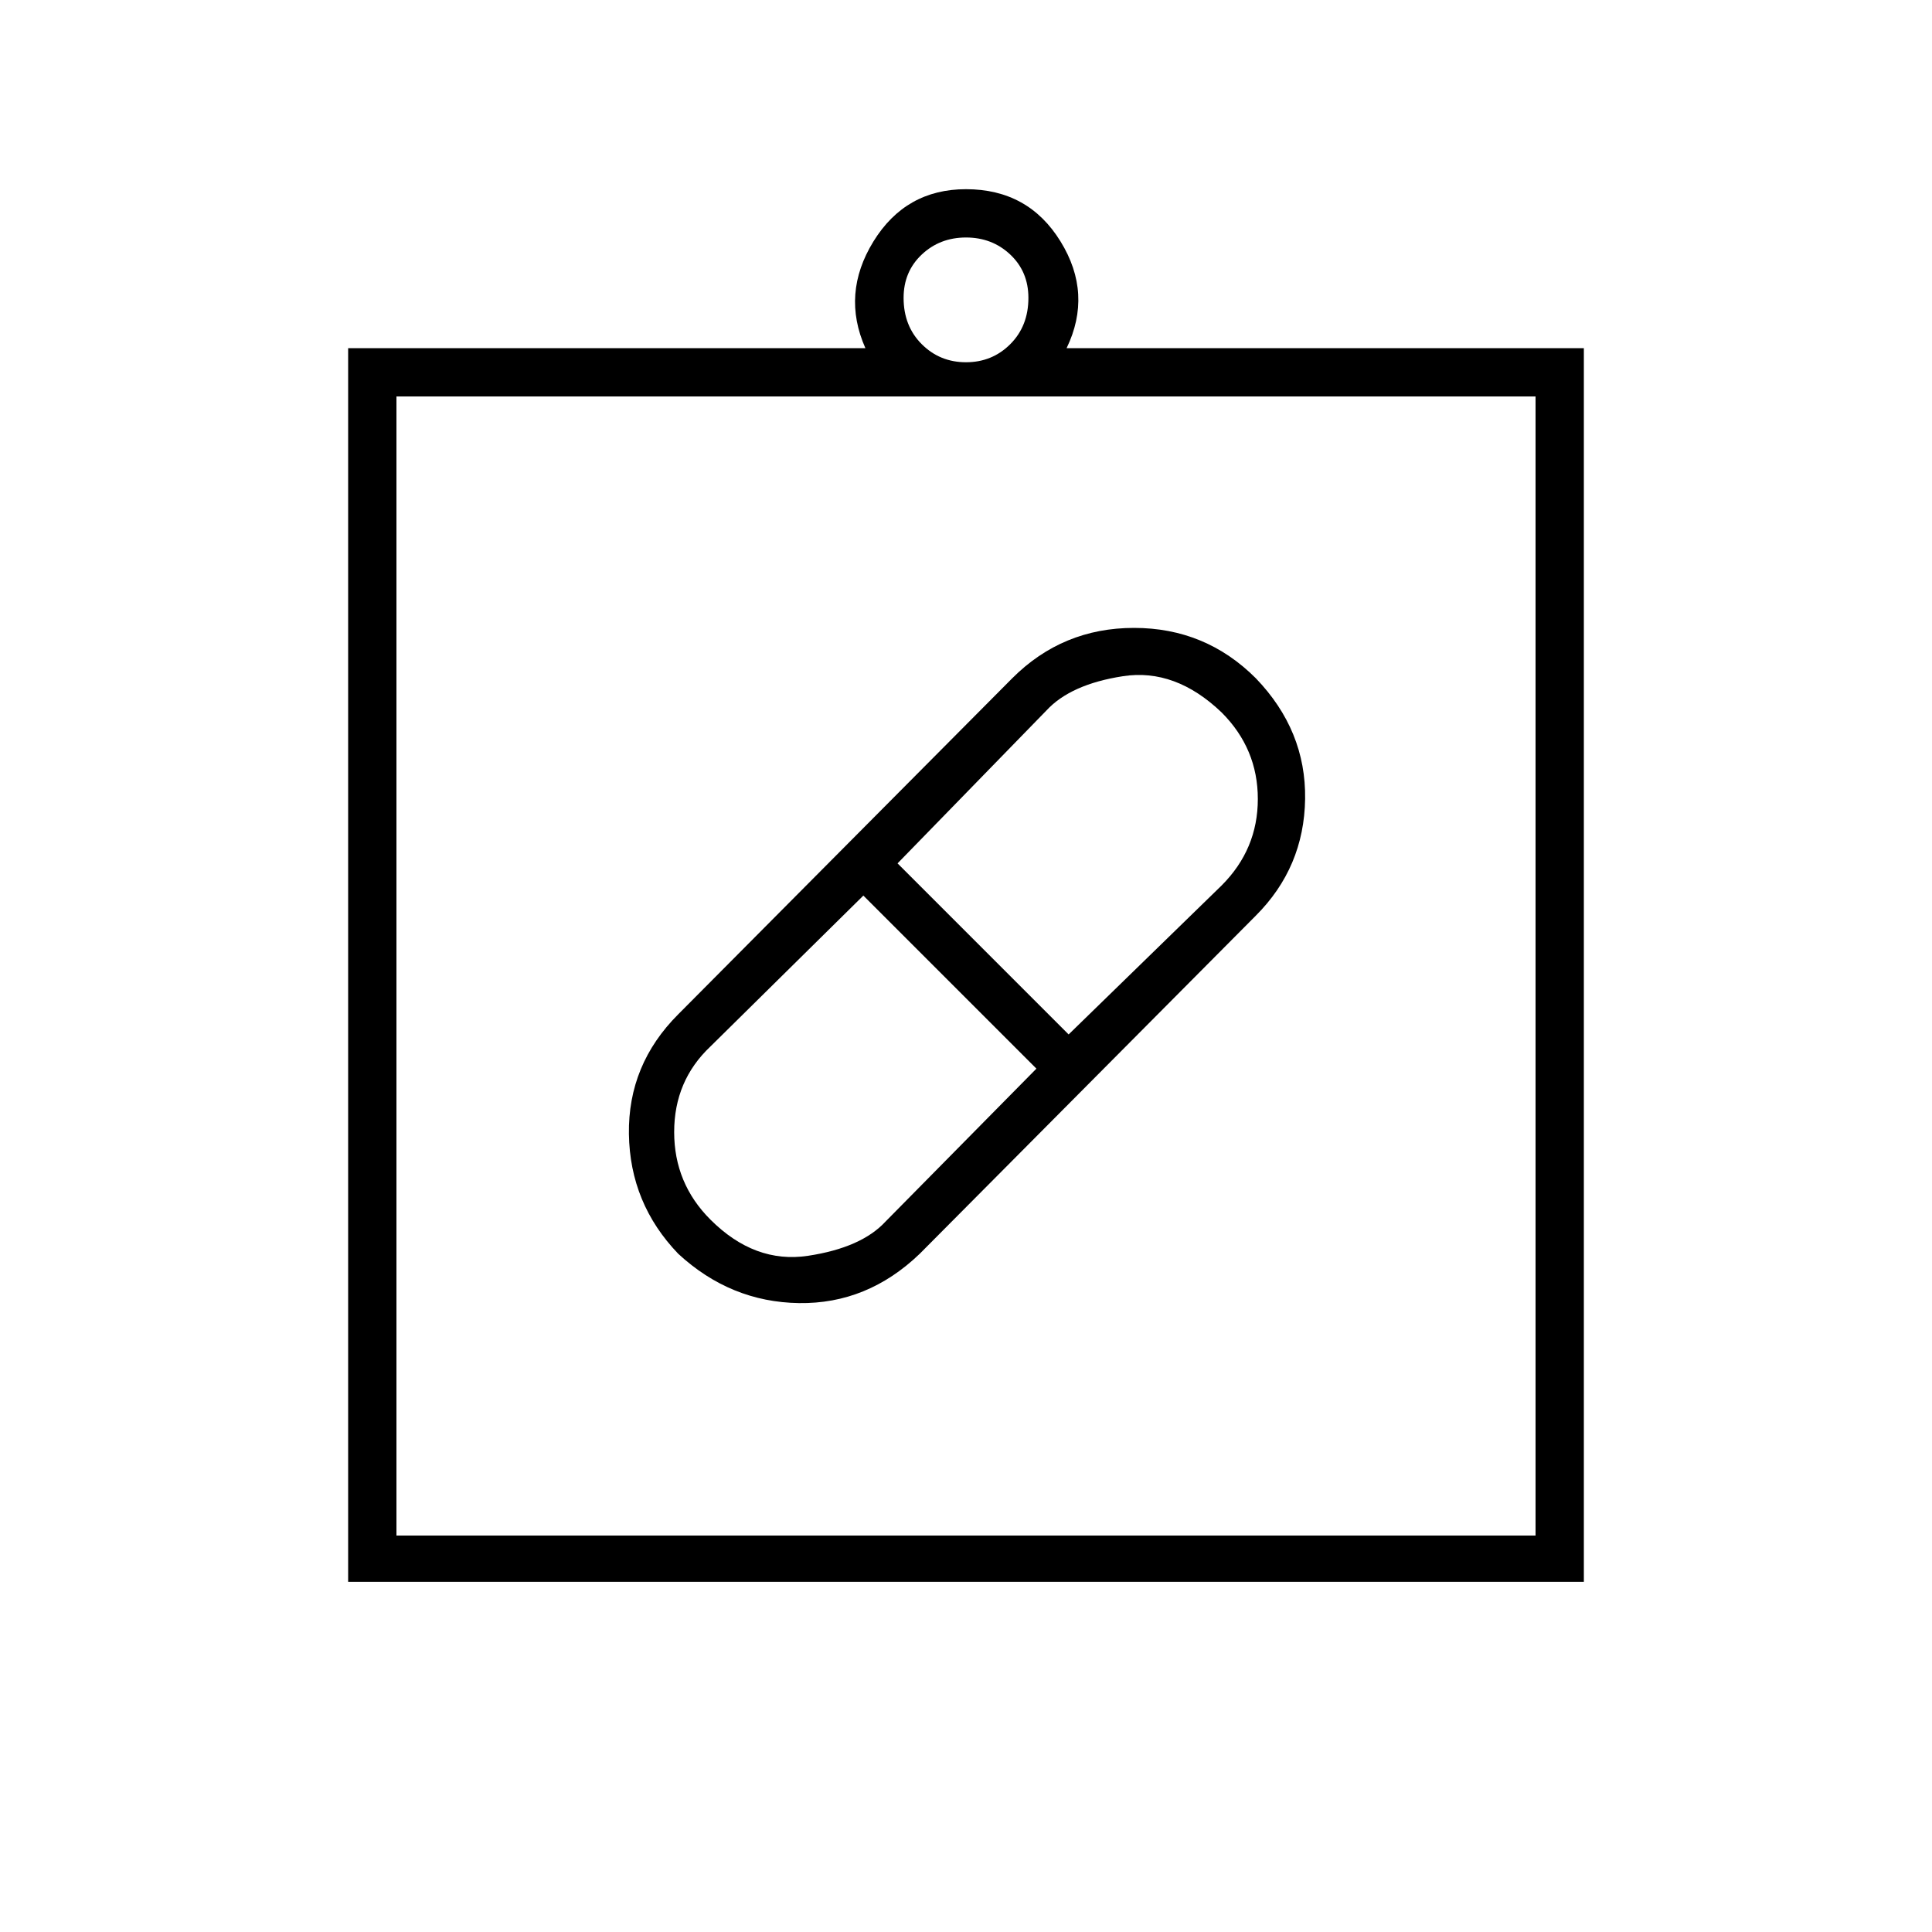 <svg xmlns="http://www.w3.org/2000/svg" height="40" width="40"><path d="M19.042 25.958q-1.084 1.042-2.5 1.021-1.417-.021-2.5-1.021-1-1.041-1.021-2.479Q13 22.042 14.042 21l6.916-6.958Q22 13 23.479 13q1.479 0 2.521 1.042 1.042 1.083 1.021 2.5Q27 17.958 26 18.958Zm-4.334-.708q.917.917 2.021.75 1.104-.167 1.604-.708l3.125-3.167-3.583-3.583-3.167 3.125q-.75.708-.75 1.771 0 1.062.75 1.812Zm10.584-10.5q-.959-.917-2.042-.75-1.083.167-1.583.708l-3.084 3.167 3.542 3.542 3.167-3.084q.75-.75.75-1.791 0-1.042-.75-1.792Zm-18.084 18V7.208h10.709q-.5-1.125.166-2.208Q18.75 3.917 20 3.917q1.292 0 1.958 1.083.667 1.083.125 2.208h10.709V32.75Zm1-.958h23.584V8.208H8.208ZM20 7.5q.542 0 .917-.375t.375-.958q0-.542-.375-.896T20 4.917q-.542 0-.917.354t-.375.896q0 .583.375.958T20 7.5ZM8.208 31.792V8.208v23.584Z"/></svg>